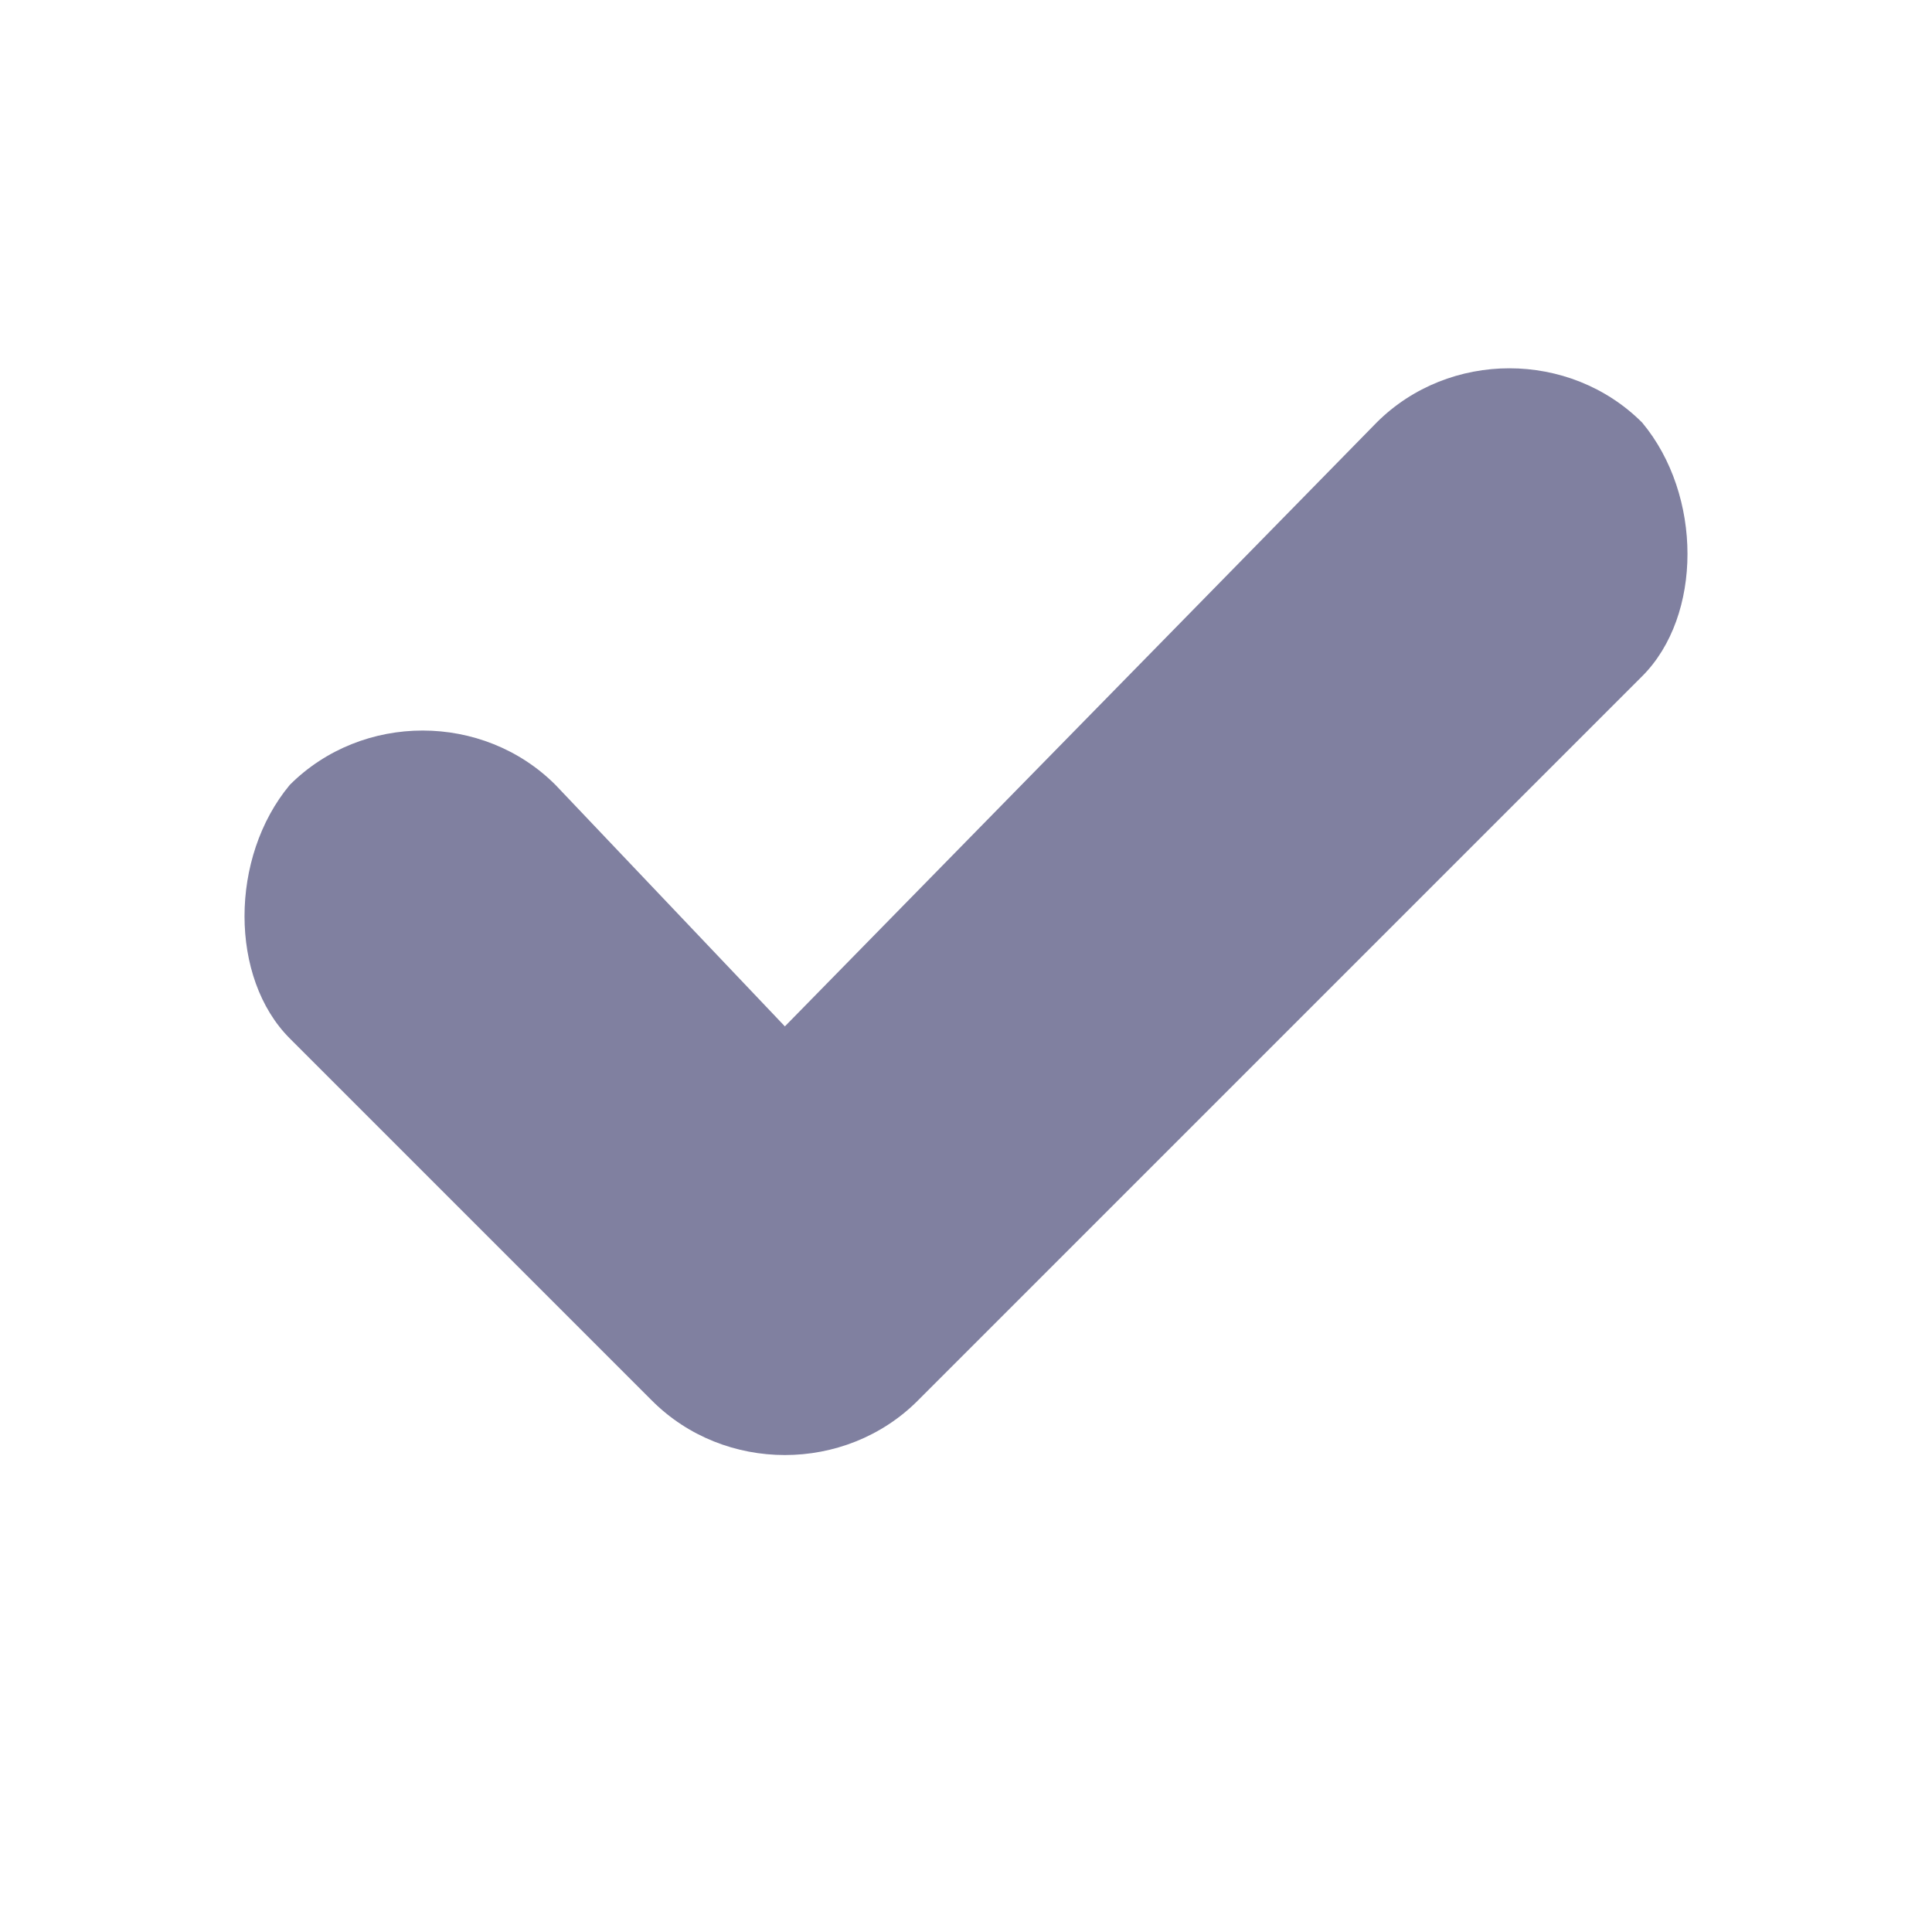 <svg version="1.2" xmlns="http://www.w3.org/2000/svg" viewBox="0 0 16 16" width="16" height="16">
	<title>test-svg</title>
	<style>
		.s0 { fill: #8080a0 } 
	</style>
	<g id="Layer 1">
		<path id="path2" fill-rule="evenodd" class="s0" d="m13.6 5.6c0.5-0.5 0.5-1.5 0-2.1-0.6-0.6-1.6-0.6-2.2 0l-4.9 5-1.9-2c-0.6-0.6-1.6-0.6-2.2 0-0.5 0.6-0.5 1.6 0 2.1l3 3c0.6 0.6 1.6 0.6 2.2 0z"/>
	</g>
</svg>